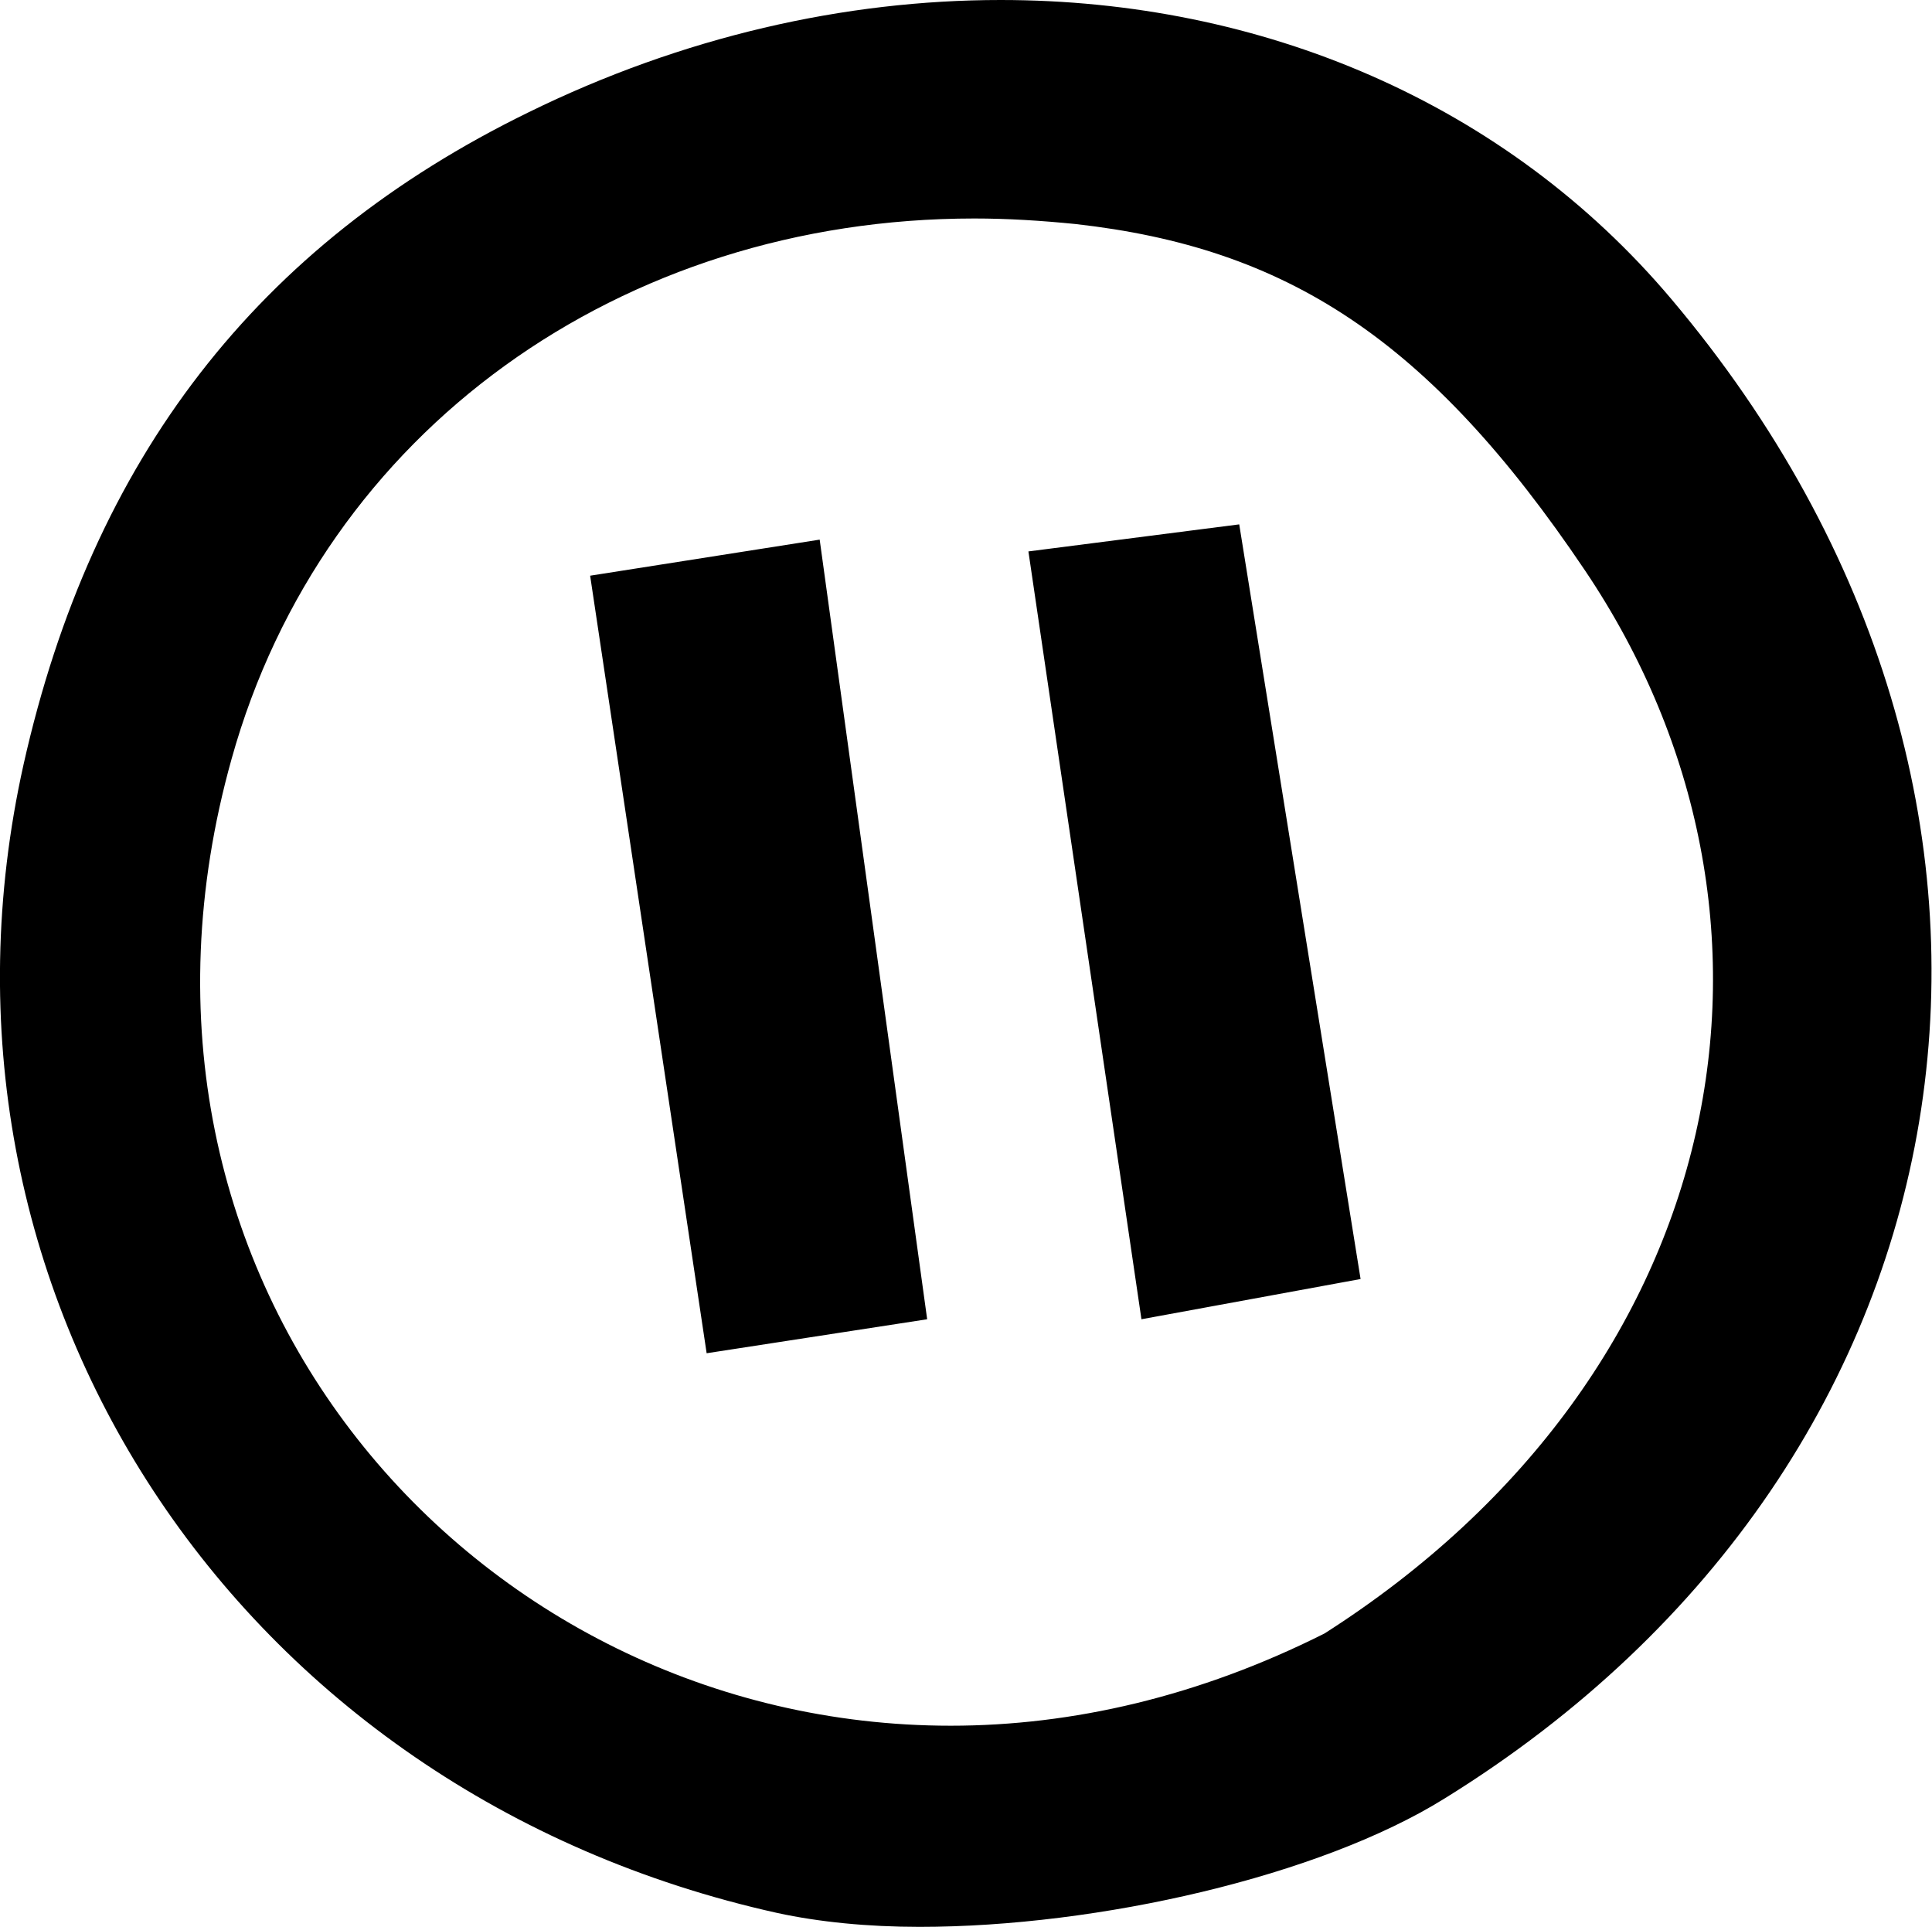 <svg xmlns="http://www.w3.org/2000/svg" viewBox="0 0 278.6 277.8"><path d="M178.7 75.6l-30.4 3.9 16.3 110.7 31.6-5.8-17.5-108.8zm-60.5 2.2L85.1 83l16.8 112.1 31.8-4.9-15.5-112.4zm22.3-46.3c4.8 0 9.6.3 14.6.8 30.3 3.4 50.9 16.4 73.5 50 33.5 49.8 21.5 115.5-37.6 153.2-18.1 9.1-36.4 13.3-53.9 13.3-68.7 0-124.9-63.8-103.7-139.4 13.2-47.3 56.2-77.9 107.1-77.9zM144.3 0c-22.5 0-45.9 5.3-68.1 16.2-39.1 19.1-62.9 49.9-72.8 94C-13.5 186 34 258.5 112.1 275.8c6 1.3 13 2 20.5 2 25.8 0 57.7-7.3 75.7-18.5 78.9-48.8 93.5-144.2 32.7-216.2C217.1 14.8 181.9 0 144.3 0z"/></svg>